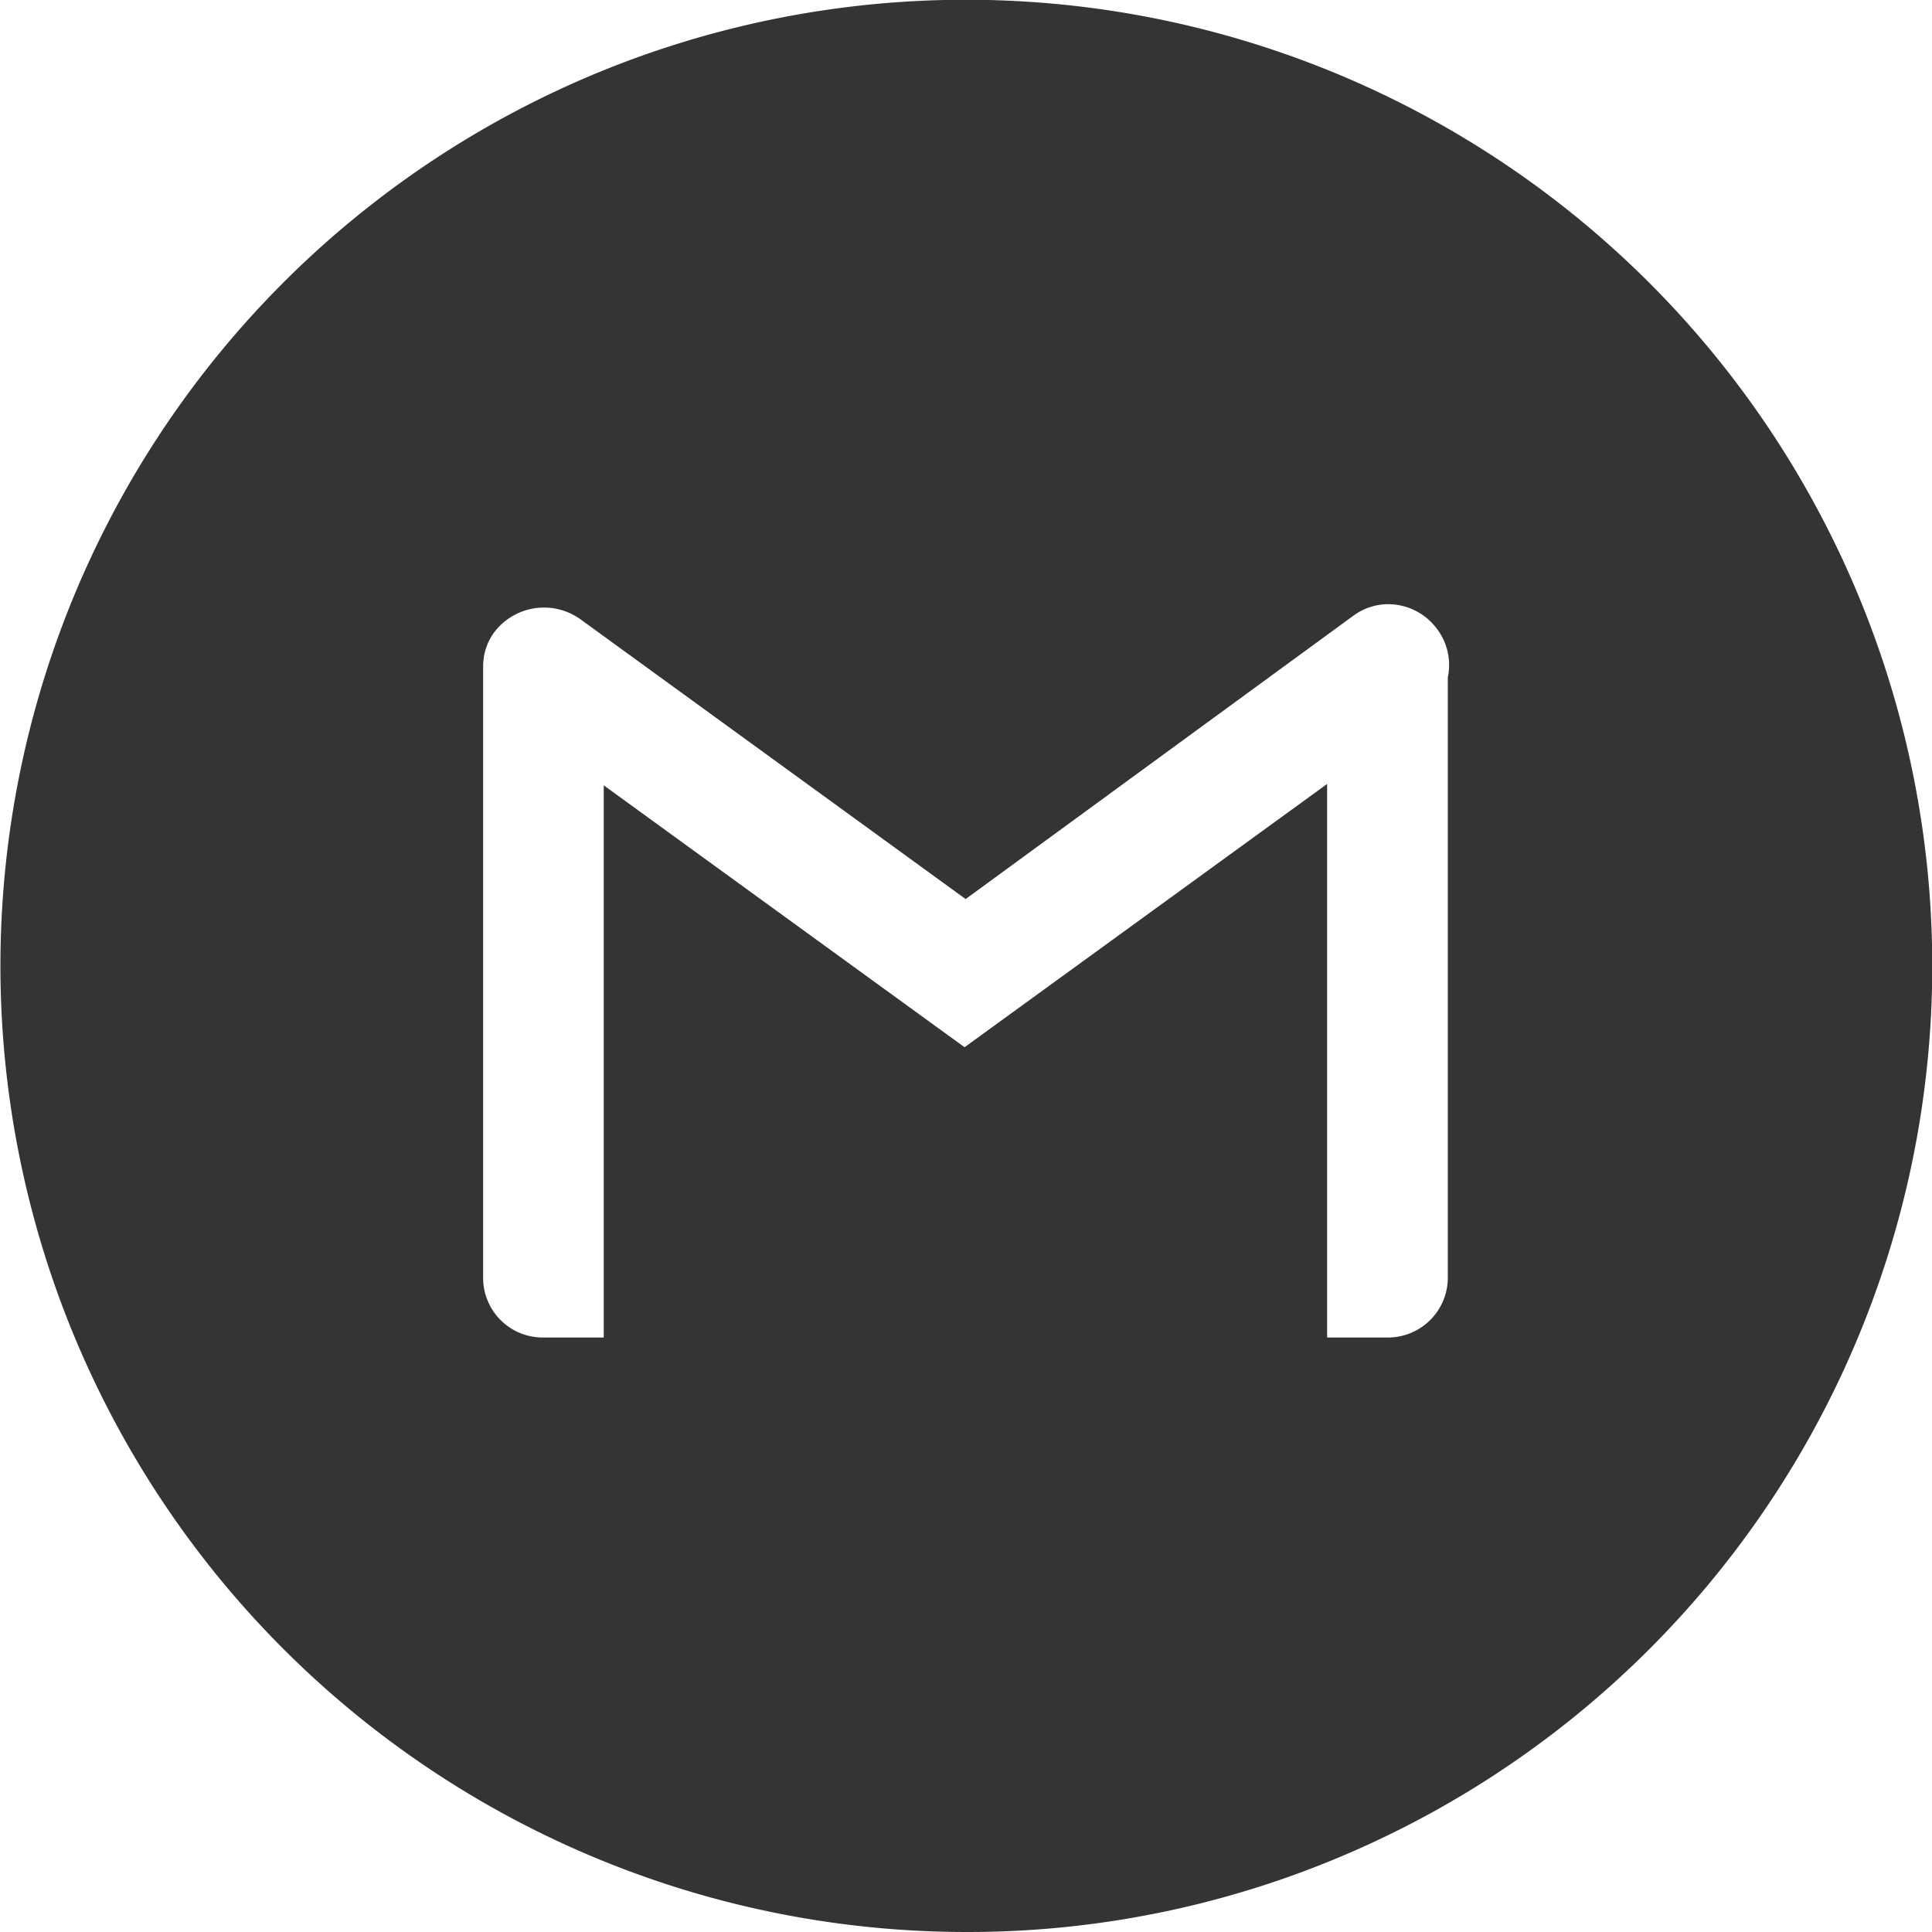 <svg xmlns="http://www.w3.org/2000/svg" xmlns:xlink="http://www.w3.org/1999/xlink" width="88" height="88" viewBox="0 0 88 88">
  <defs>
    <clipPath id="clip-epost">
      <rect width="88" height="88"/>
    </clipPath>
  </defs>
  <g id="epost" clip-path="url(#clip-epost)">
    <g id="Gmail_black">
      <path id="Shape" d="M44,88A44.012,44.012,0,0,1,26.874,3.458,44.011,44.011,0,0,1,61.127,84.542,43.723,43.723,0,0,1,44,88ZM60.448,35.711V60.922H63.2a2.729,2.729,0,0,0,2.746-2.706V30.849a2.71,2.71,0,0,0-.47-2.171,2.77,2.77,0,0,0-2.24-1.158,2.673,2.673,0,0,0-1.6.531l-17.653,12.9L26.438,28.207a2.846,2.846,0,0,0-3.922.587,2.555,2.555,0,0,0-.49,1.241,2.582,2.582,0,0,0-.02.328V58.176a2.716,2.716,0,0,0,2.746,2.746H27.5V35.771L43.935,47.7l16.51-11.989Z" fill="#343434"/>
    </g>
  </g>
</svg>
